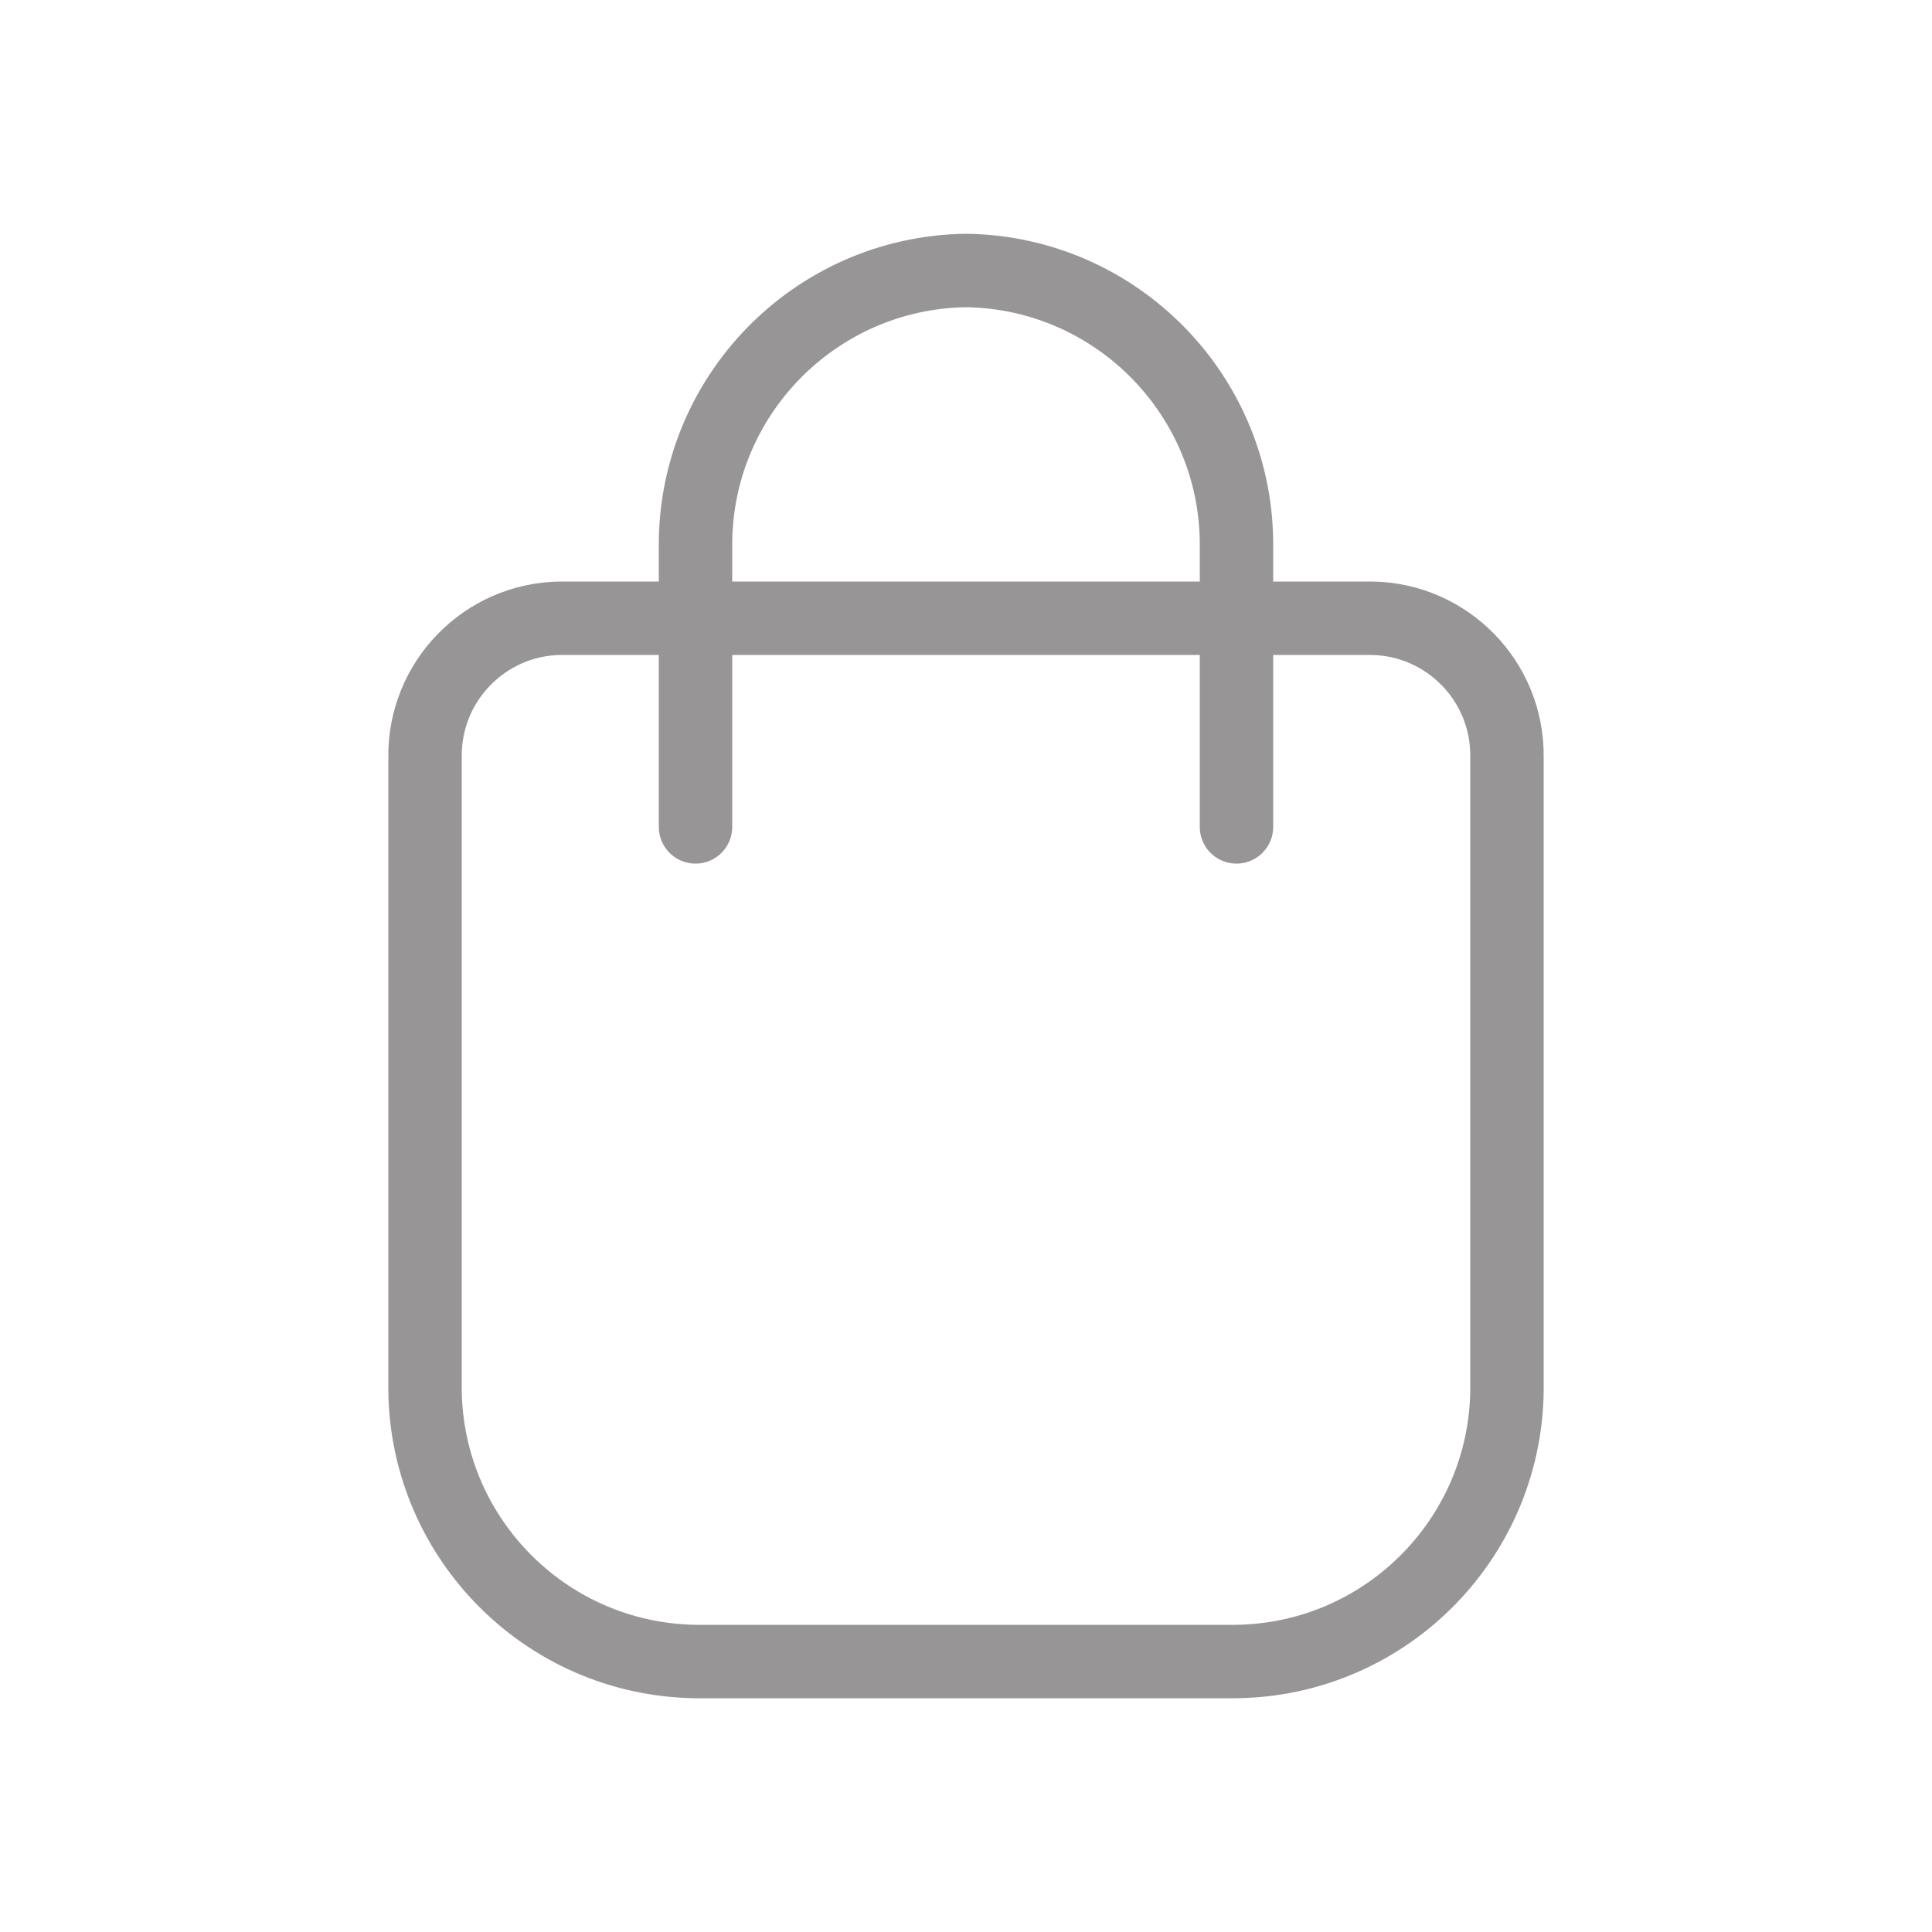 <!DOCTYPE svg PUBLIC "-//W3C//DTD SVG 1.1//EN" "http://www.w3.org/Graphics/SVG/1.1/DTD/svg11.dtd">
<!-- Uploaded to: SVG Repo, www.svgrepo.com, Transformed by: SVG Repo Mixer Tools -->
<svg width="64px" height="64px" viewBox="0 -0.5 25 25" fill="none" xmlns="http://www.w3.org/2000/svg">
<g id="SVGRepo_bgCarrier" stroke-width="0"/>
<g id="SVGRepo_tracerCarrier" stroke-linecap="round" stroke-linejoin="round"/>
<g id="SVGRepo_iconCarrier"> <path fill-rule="evenodd" clip-rule="evenodd" d="M5.5 9.3C5.487 8.32 6.27 7.514 7.25 7.5H17.75C18.73 7.514 19.514 8.32 19.5 9.3V17.4C19.528 19.36 17.961 20.972 16 21H9C7.04 20.972 5.473 19.36 5.5 17.4V9.3Z" stroke="#979595" stroke-width="0.95" stroke-linecap="round" stroke-linejoin="round"/> <path d="M16 10.2V6.6C16.028 4.64 14.461 3.028 12.5 3C10.54 3.028 8.973 4.64 9 6.6V10.2" stroke="#979595" stroke-width="0.95" stroke-linecap="round" stroke-linejoin="round"/> </g>
</svg>